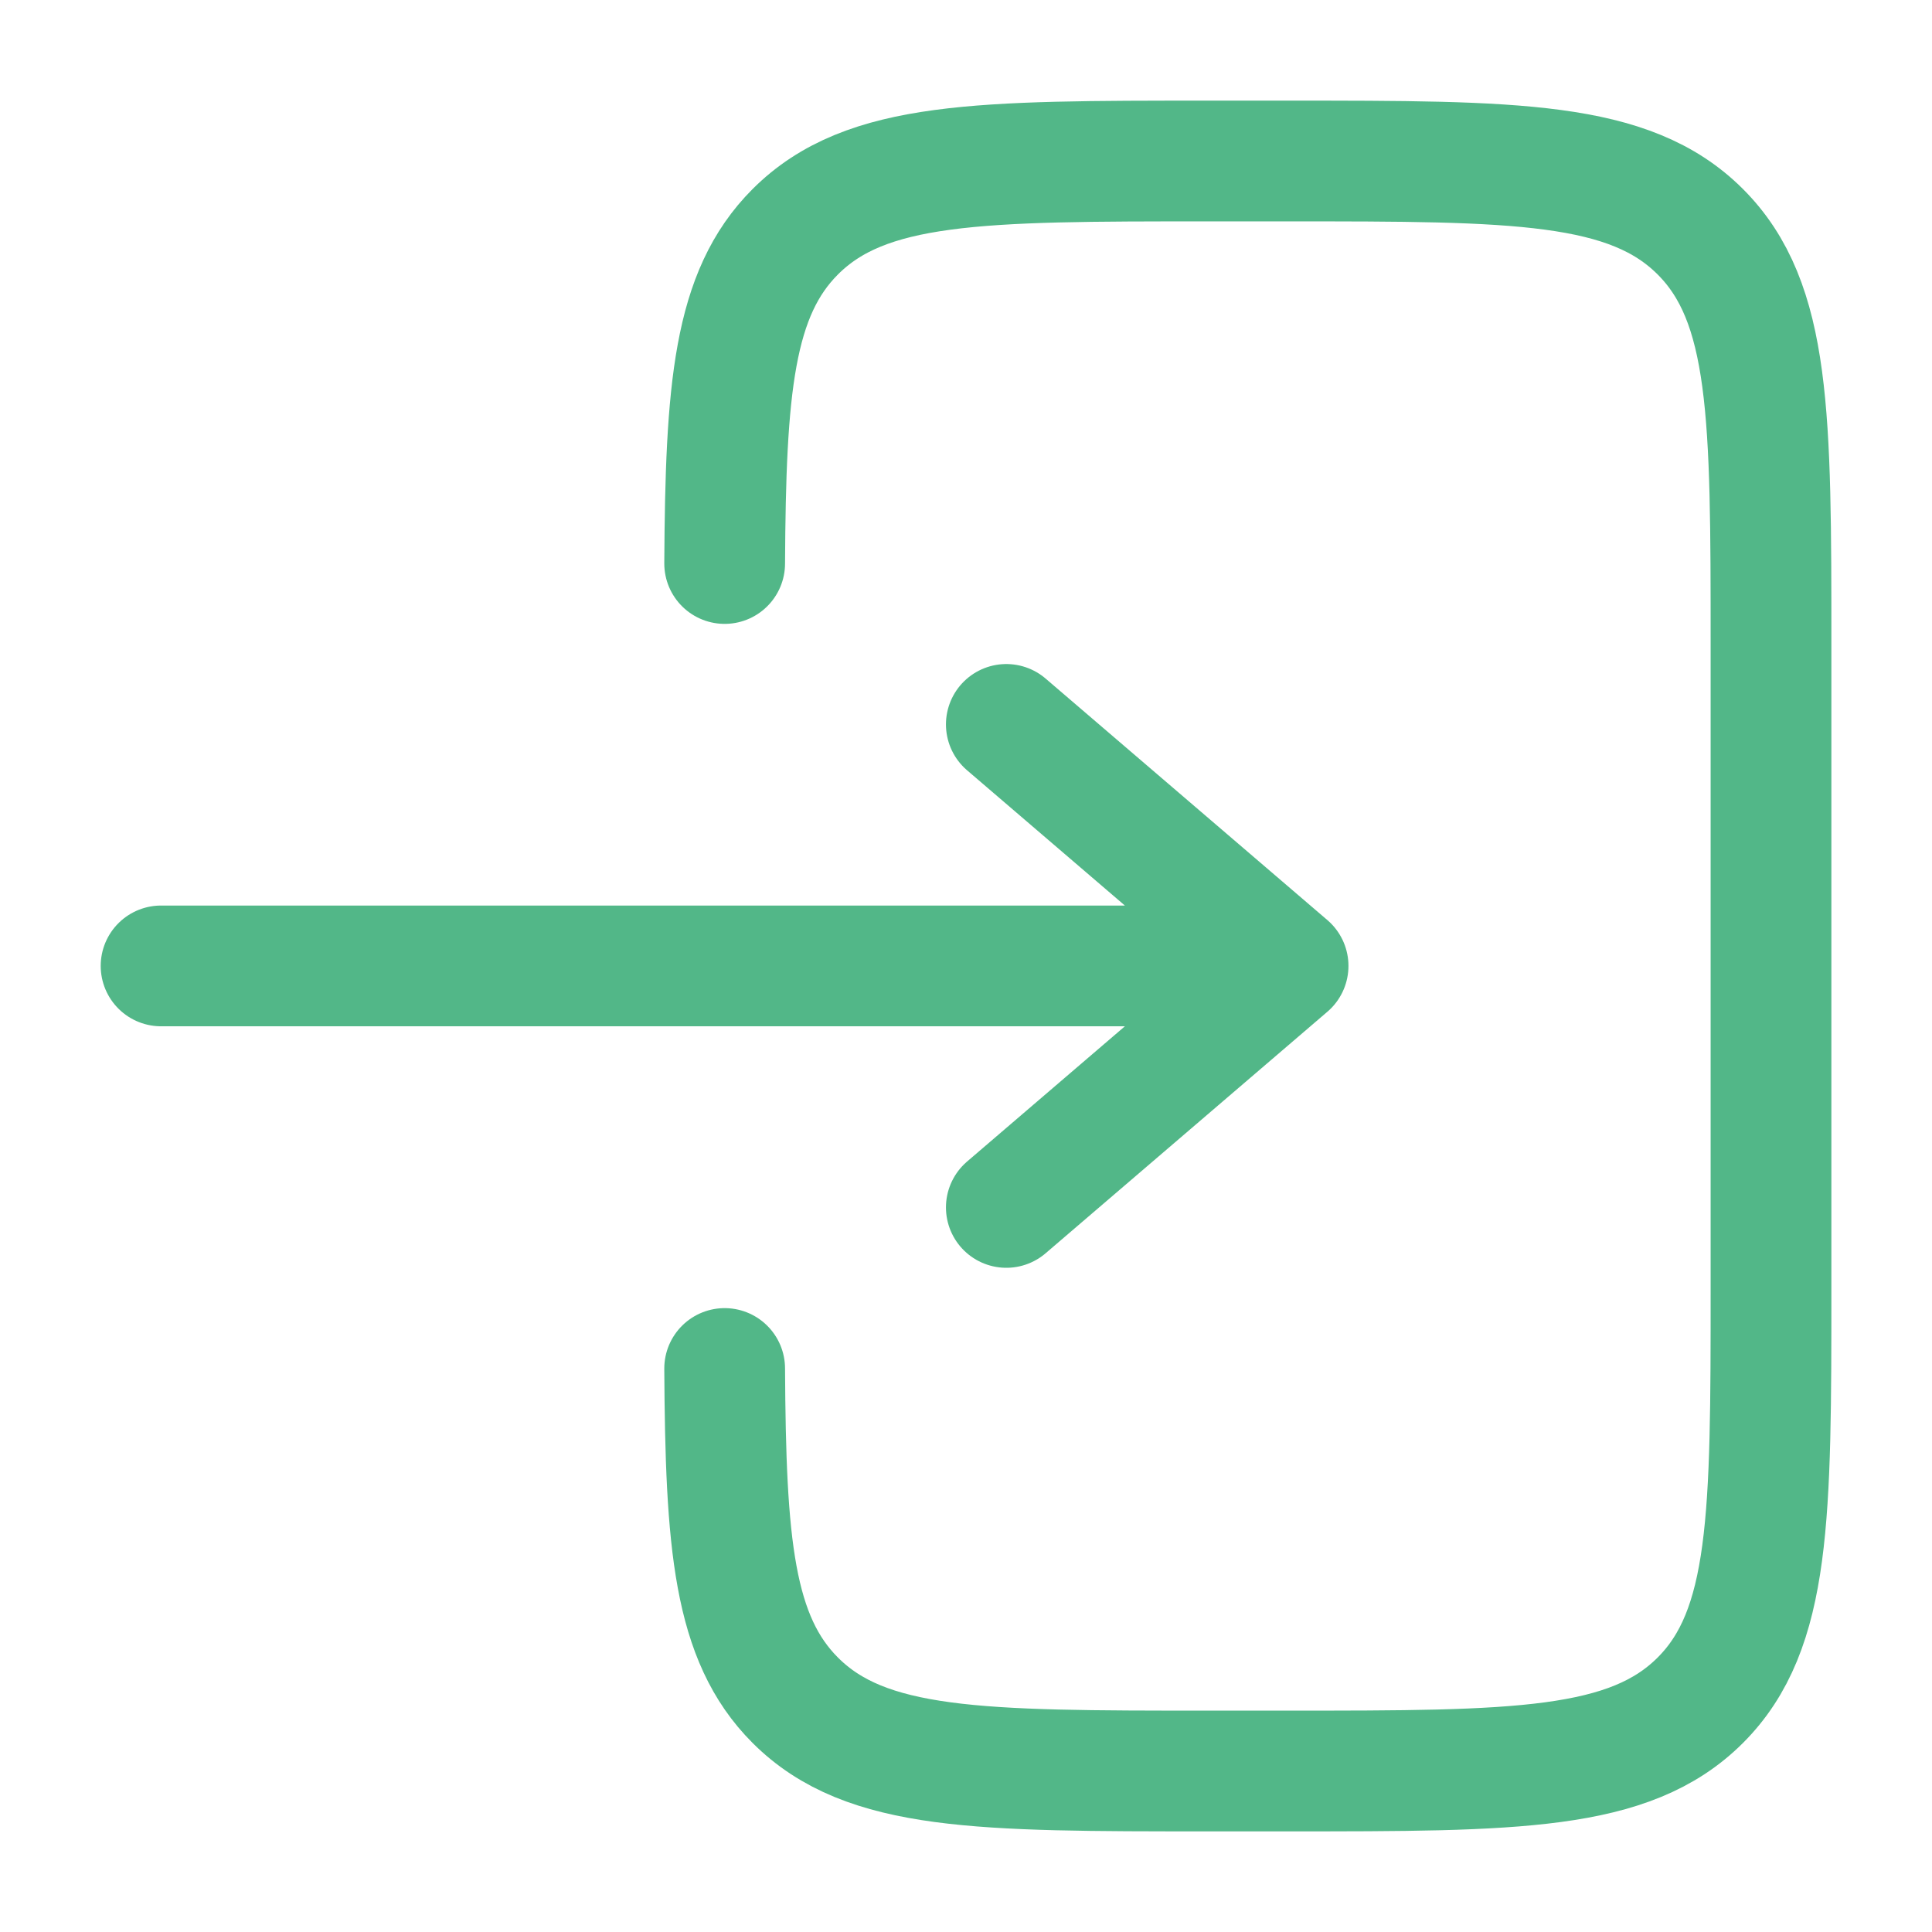 <svg viewBox="0 0 24 24" fill="none" xmlns="http://www.w3.org/2000/svg">
  <g stroke-width="0"/>
  <g stroke-linecap="round" stroke-linejoin="round"/>
  <g stroke="#52b788" stroke-width="1.5" stroke-linecap="round">
    <path d="M2.001 11.999h14m0 0-3.5-3m3.5 3-3.5 3" stroke-linejoin="round"/>
    <path d="M9.002 7c.012-2.175.109-3.353.877-4.121C10.758 2 12.172 2 15 2h1c2.829 0 4.243 0 5.122.879C22 3.757 22 5.172 22 8v8c0 2.828 0 4.243-.878 5.121C20.242 22 18.829 22 16 22h-1c-2.828 0-4.242 0-5.121-.879-.768-.768-.865-1.946-.877-4.121"/>
  </g>
</svg>
